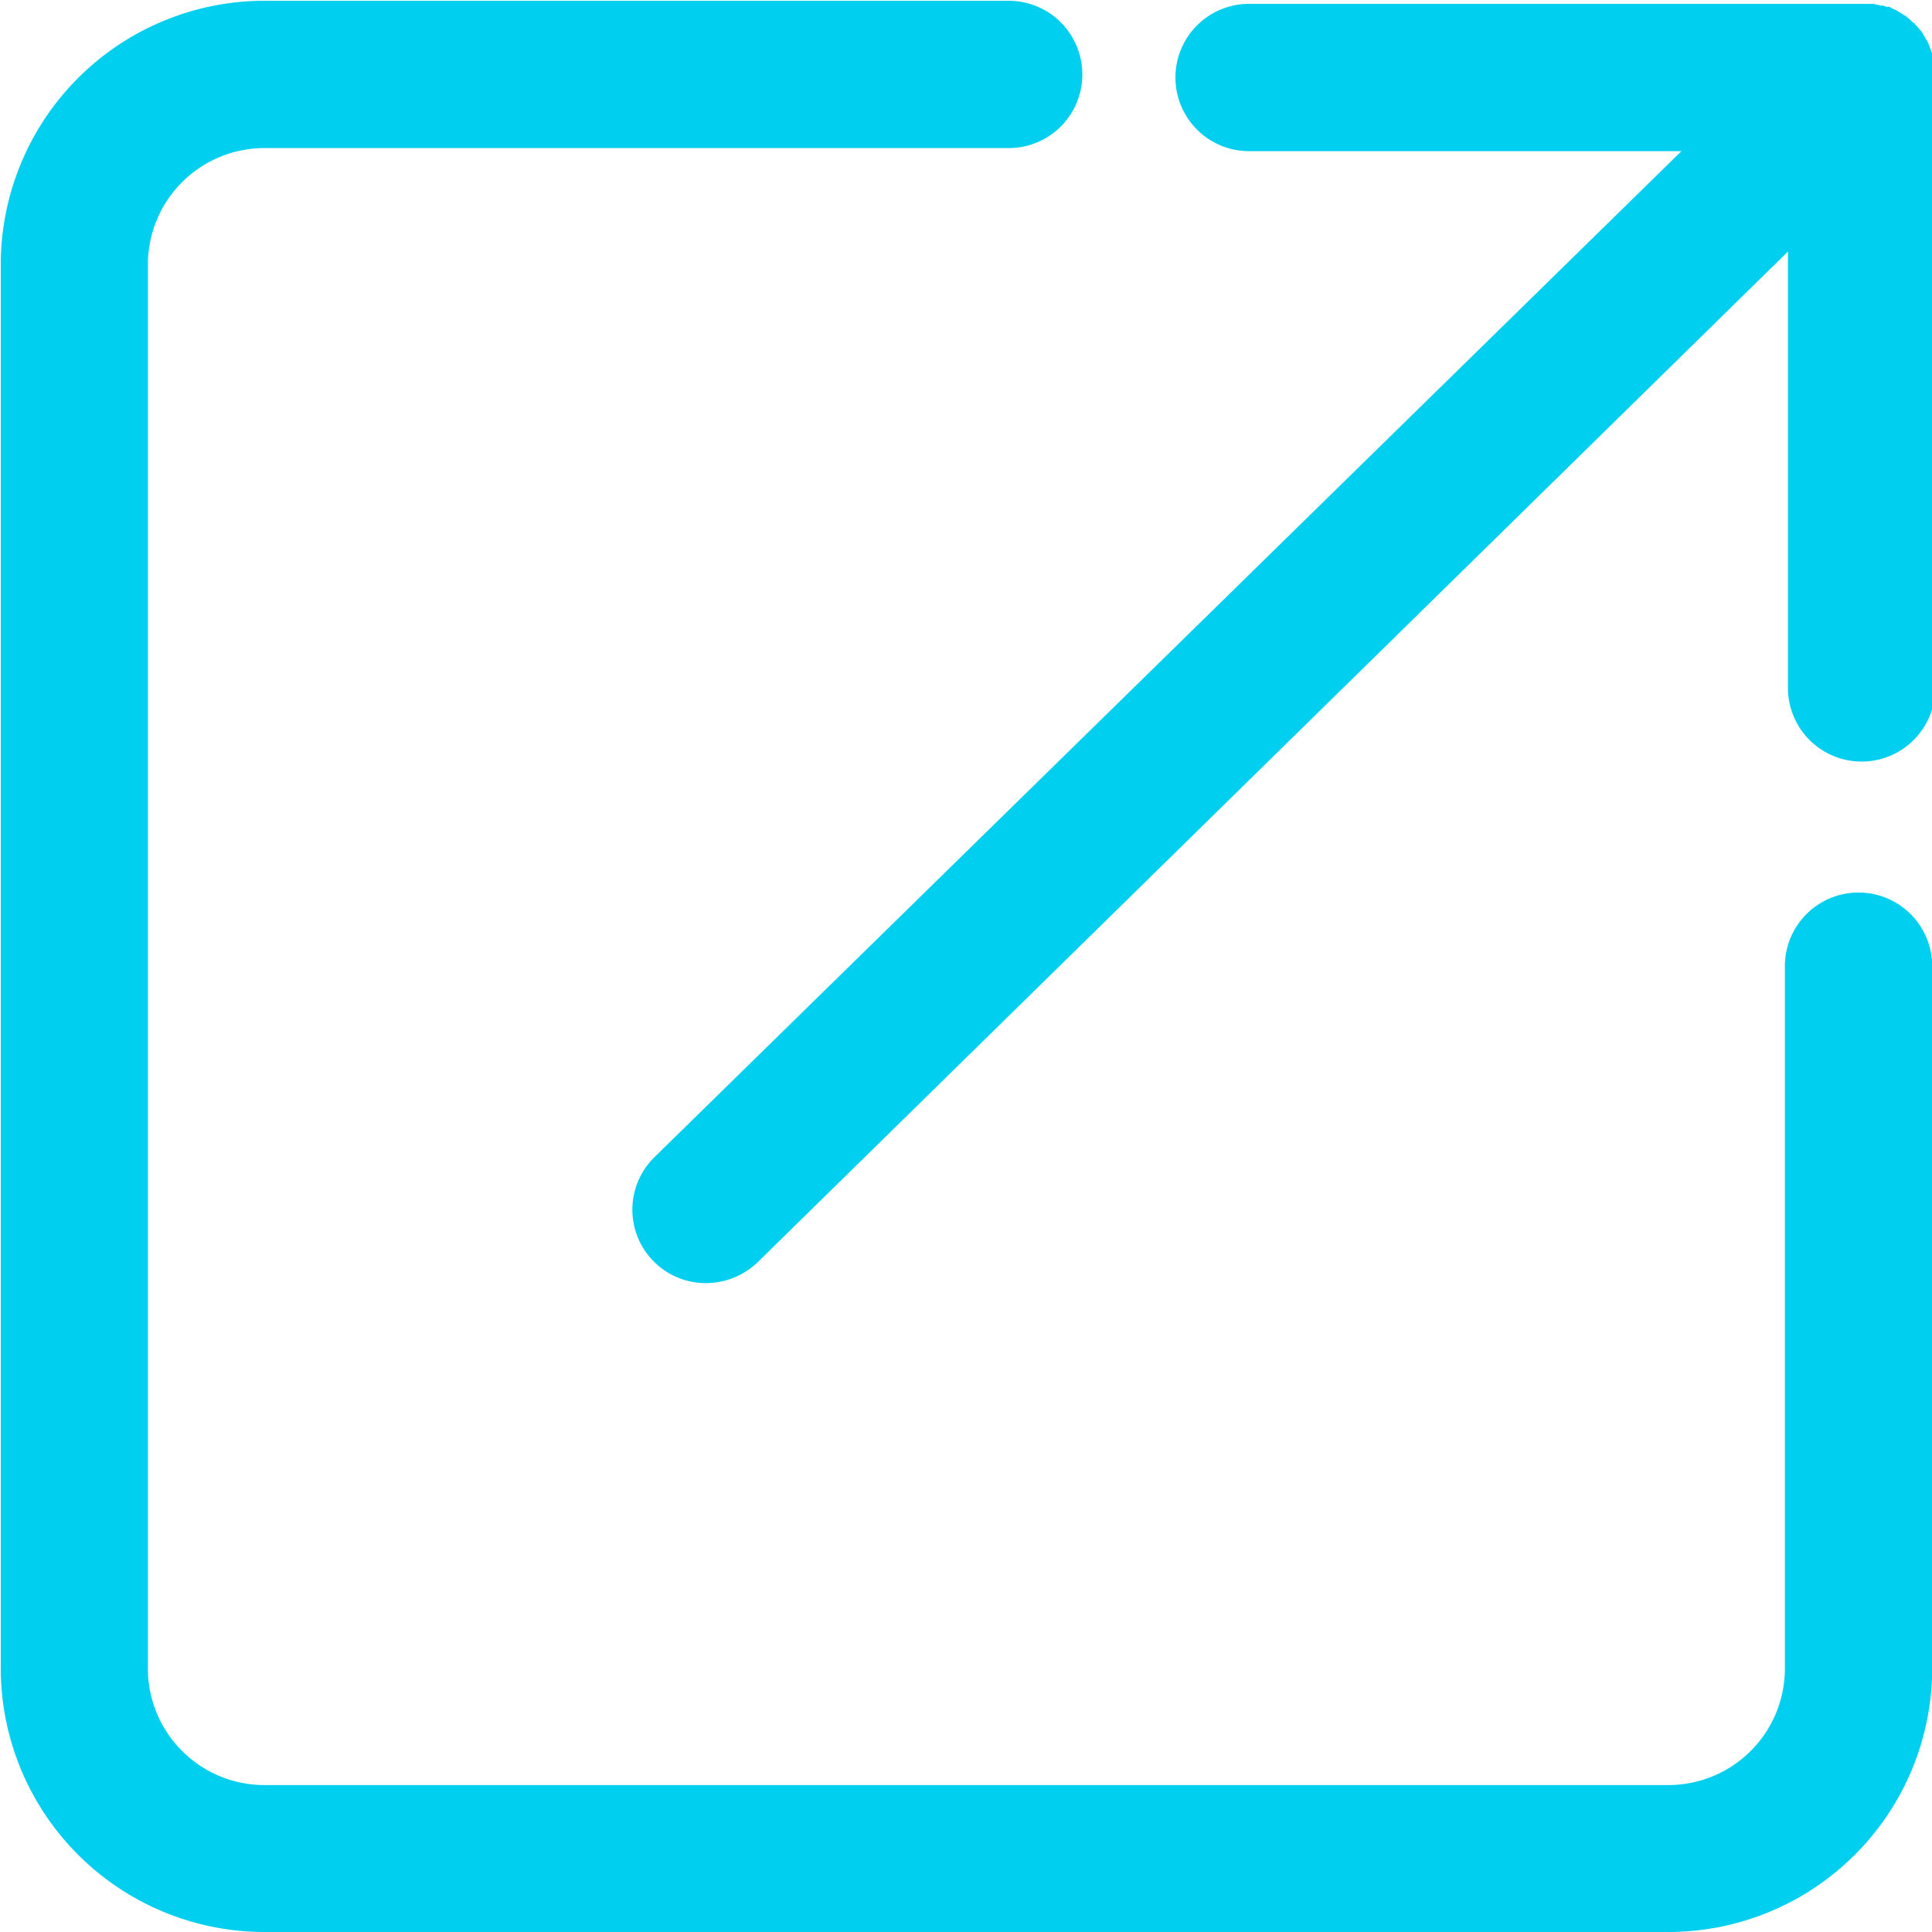 <svg xmlns="http://www.w3.org/2000/svg" width="10.046" height="10.046" viewBox="0 0 10.046 10.046"><defs><style>.a{fill:#01cff0;}</style></defs><g transform="translate(-323.5 -323.5)"><path class="a" d="M332.175,333.546h-7.3a1.372,1.372,0,0,1-1.371-1.371v-7.3a1.372,1.372,0,0,1,1.371-1.371h3.87a.383.383,0,0,1,0,.766h-3.87a.606.606,0,0,0-.606.606v7.3a.606.606,0,0,0,.606.606h7.3a.606.606,0,0,0,.606-.606v-3.652a.383.383,0,1,1,.766,0v3.652A1.372,1.372,0,0,1,332.175,333.546Z" transform="translate(0 0)"/><path class="a" d="M471.237,324.067a.079.079,0,0,0,0-.023c0-.007,0-.012,0-.016s0-.014,0-.019,0-.012,0-.019,0-.012,0-.019l-.007-.019-.007-.019-.007-.016a.037.037,0,0,0-.009-.016l-.009-.016-.009-.016s-.007-.012-.012-.016l-.012-.014a.054.054,0,0,0-.016-.016s0-.007-.009-.009l0,0-.019-.019-.009-.007a.084.084,0,0,0-.023-.016.24.24,0,0,0-.026-.016l-.014-.009-.016-.007a.058.058,0,0,1-.016-.009.033.033,0,0,0-.014,0l-.021-.007-.012,0a.275.275,0,0,0-.042-.009l-.021,0h-.014l-.026,0h-3.181a.383.383,0,0,0,0,.766h2.248l-5.341,5.232a.382.382,0,0,0,.269.654.391.391,0,0,0,.269-.109l5.357-5.255v2.269a.383.383,0,0,0,.766,0v-3.19Z" transform="translate(-137.691 -0.195)"/></g></svg>